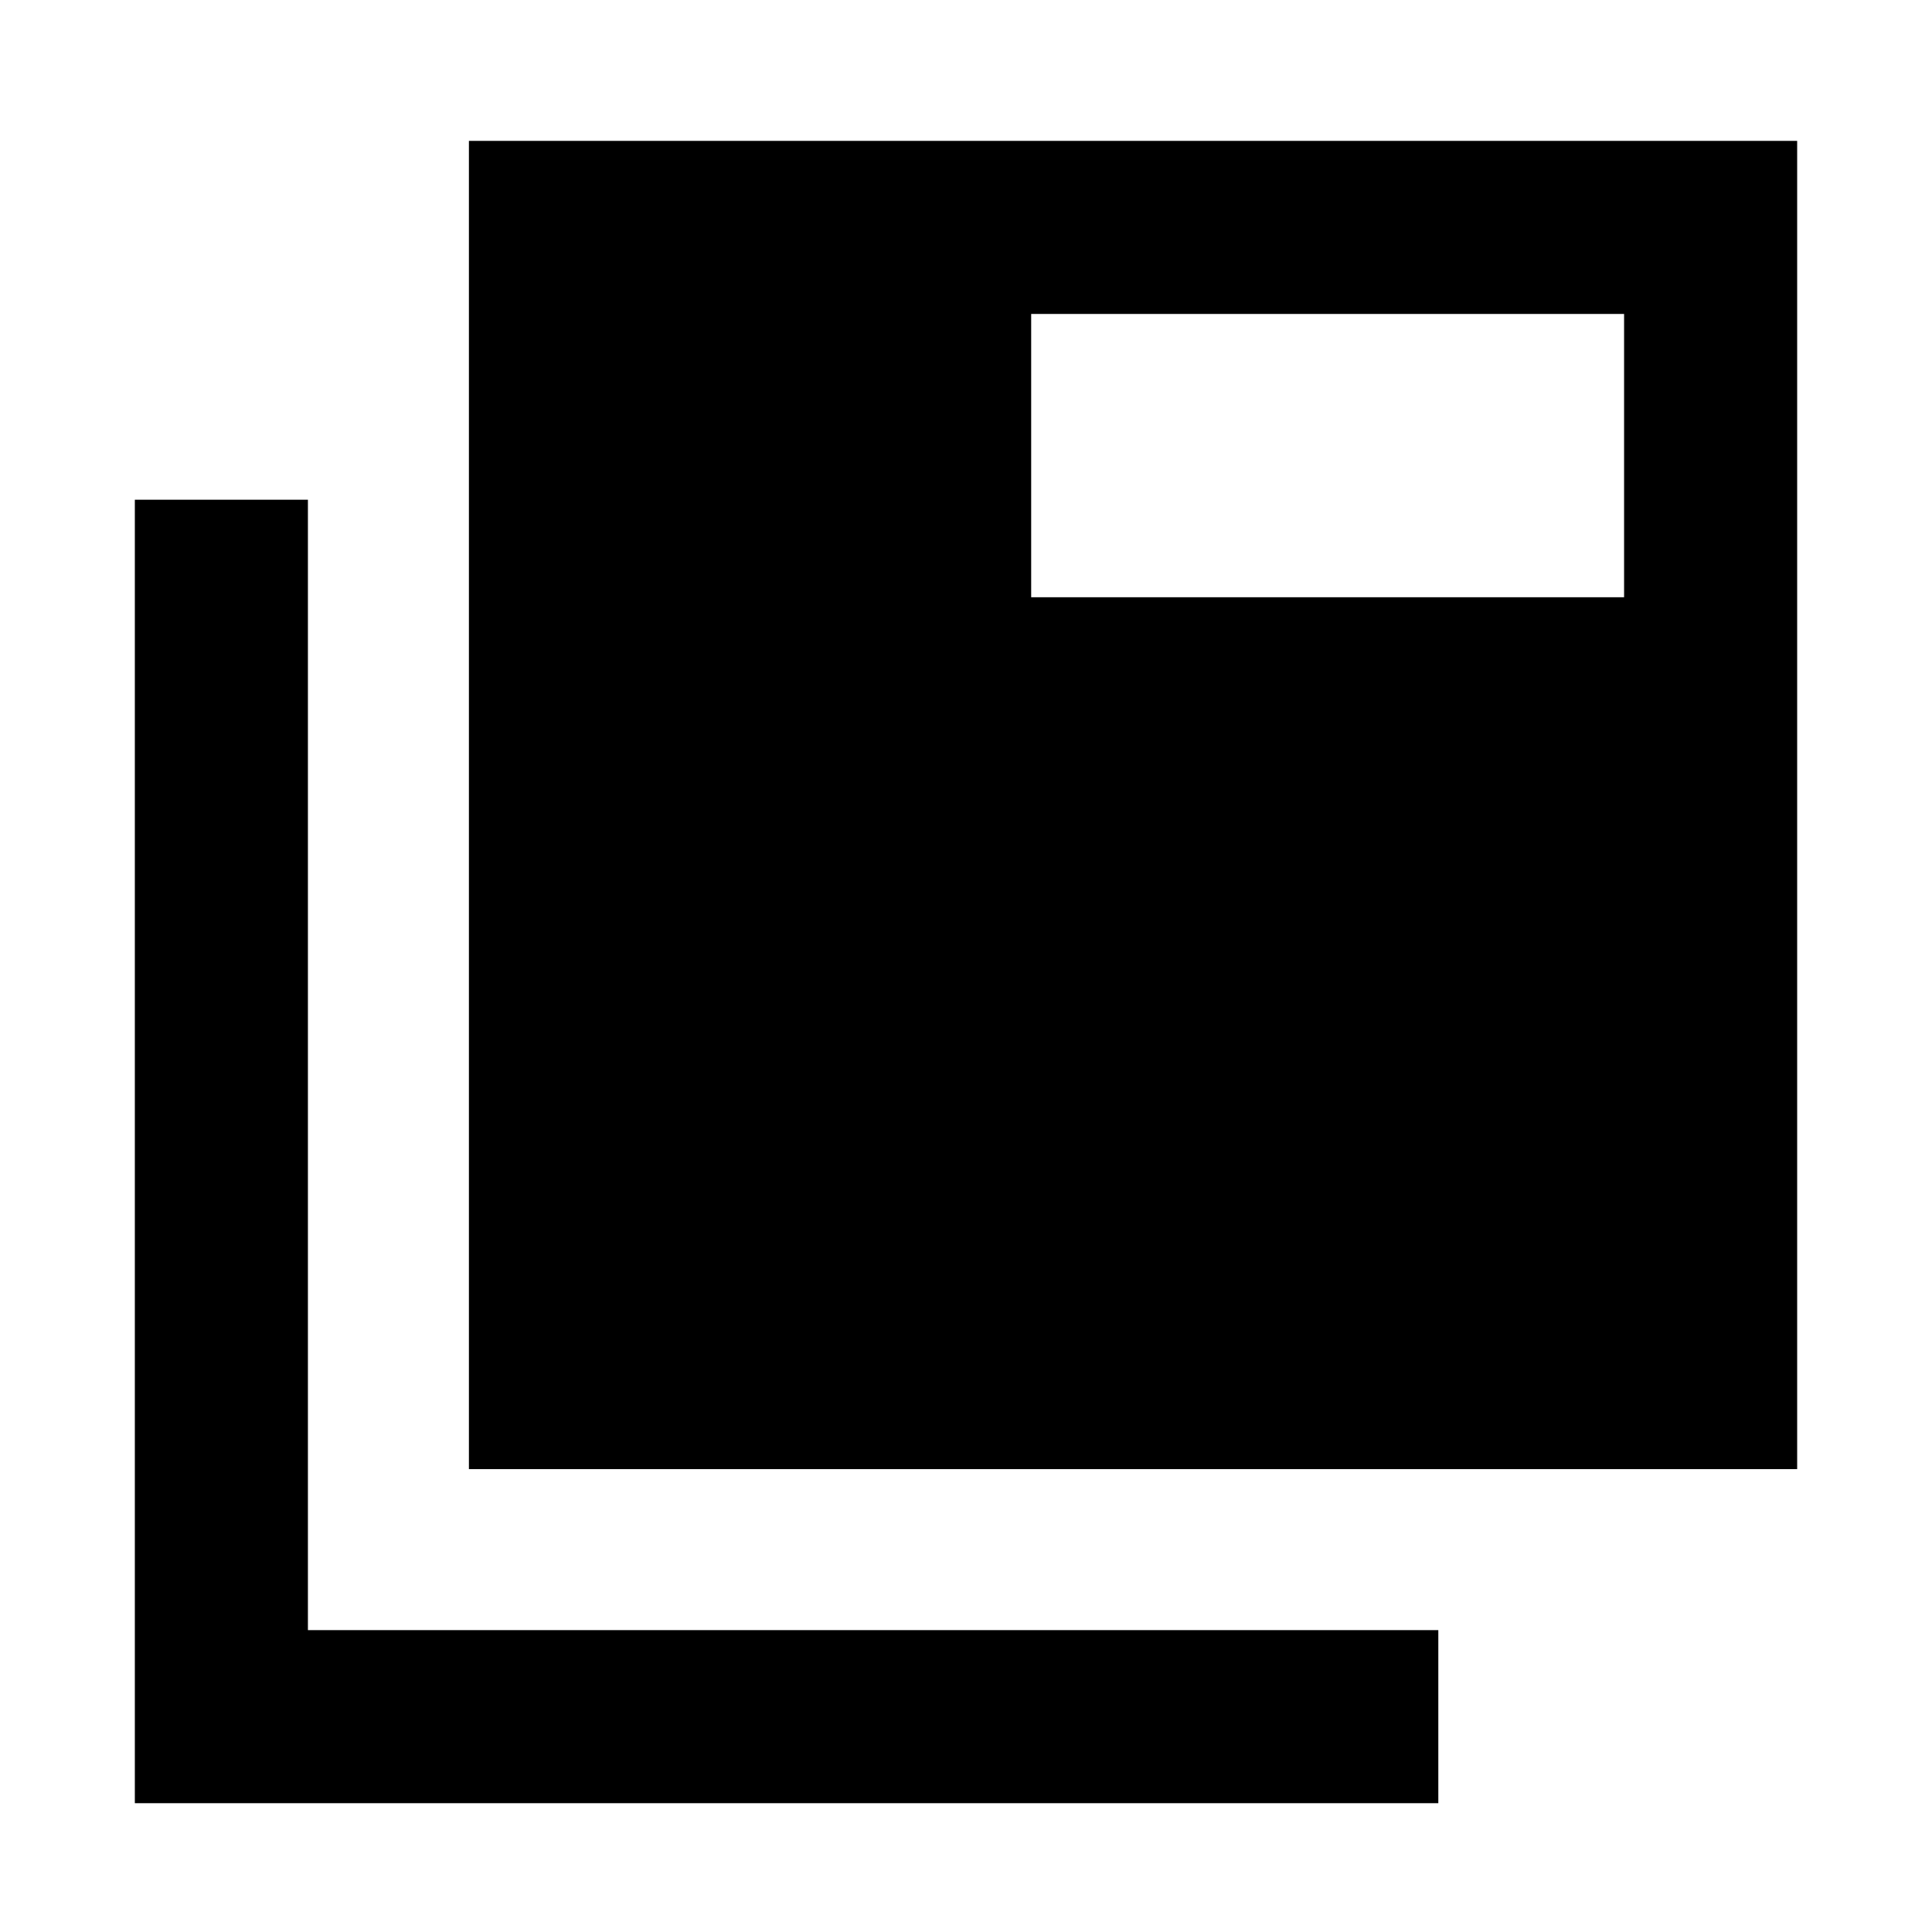 <svg xmlns="http://www.w3.org/2000/svg" height="24" viewBox="0 96 960 960" width="24"><path d="M67.002 991.997V344.309h85.999v561.69h561.69v85.998H67.002Zm165.999-165.998V166.001h659.997v659.998H233.001Zm279.384-433.231h294.614V252H512.385v140.768Z"/></svg>